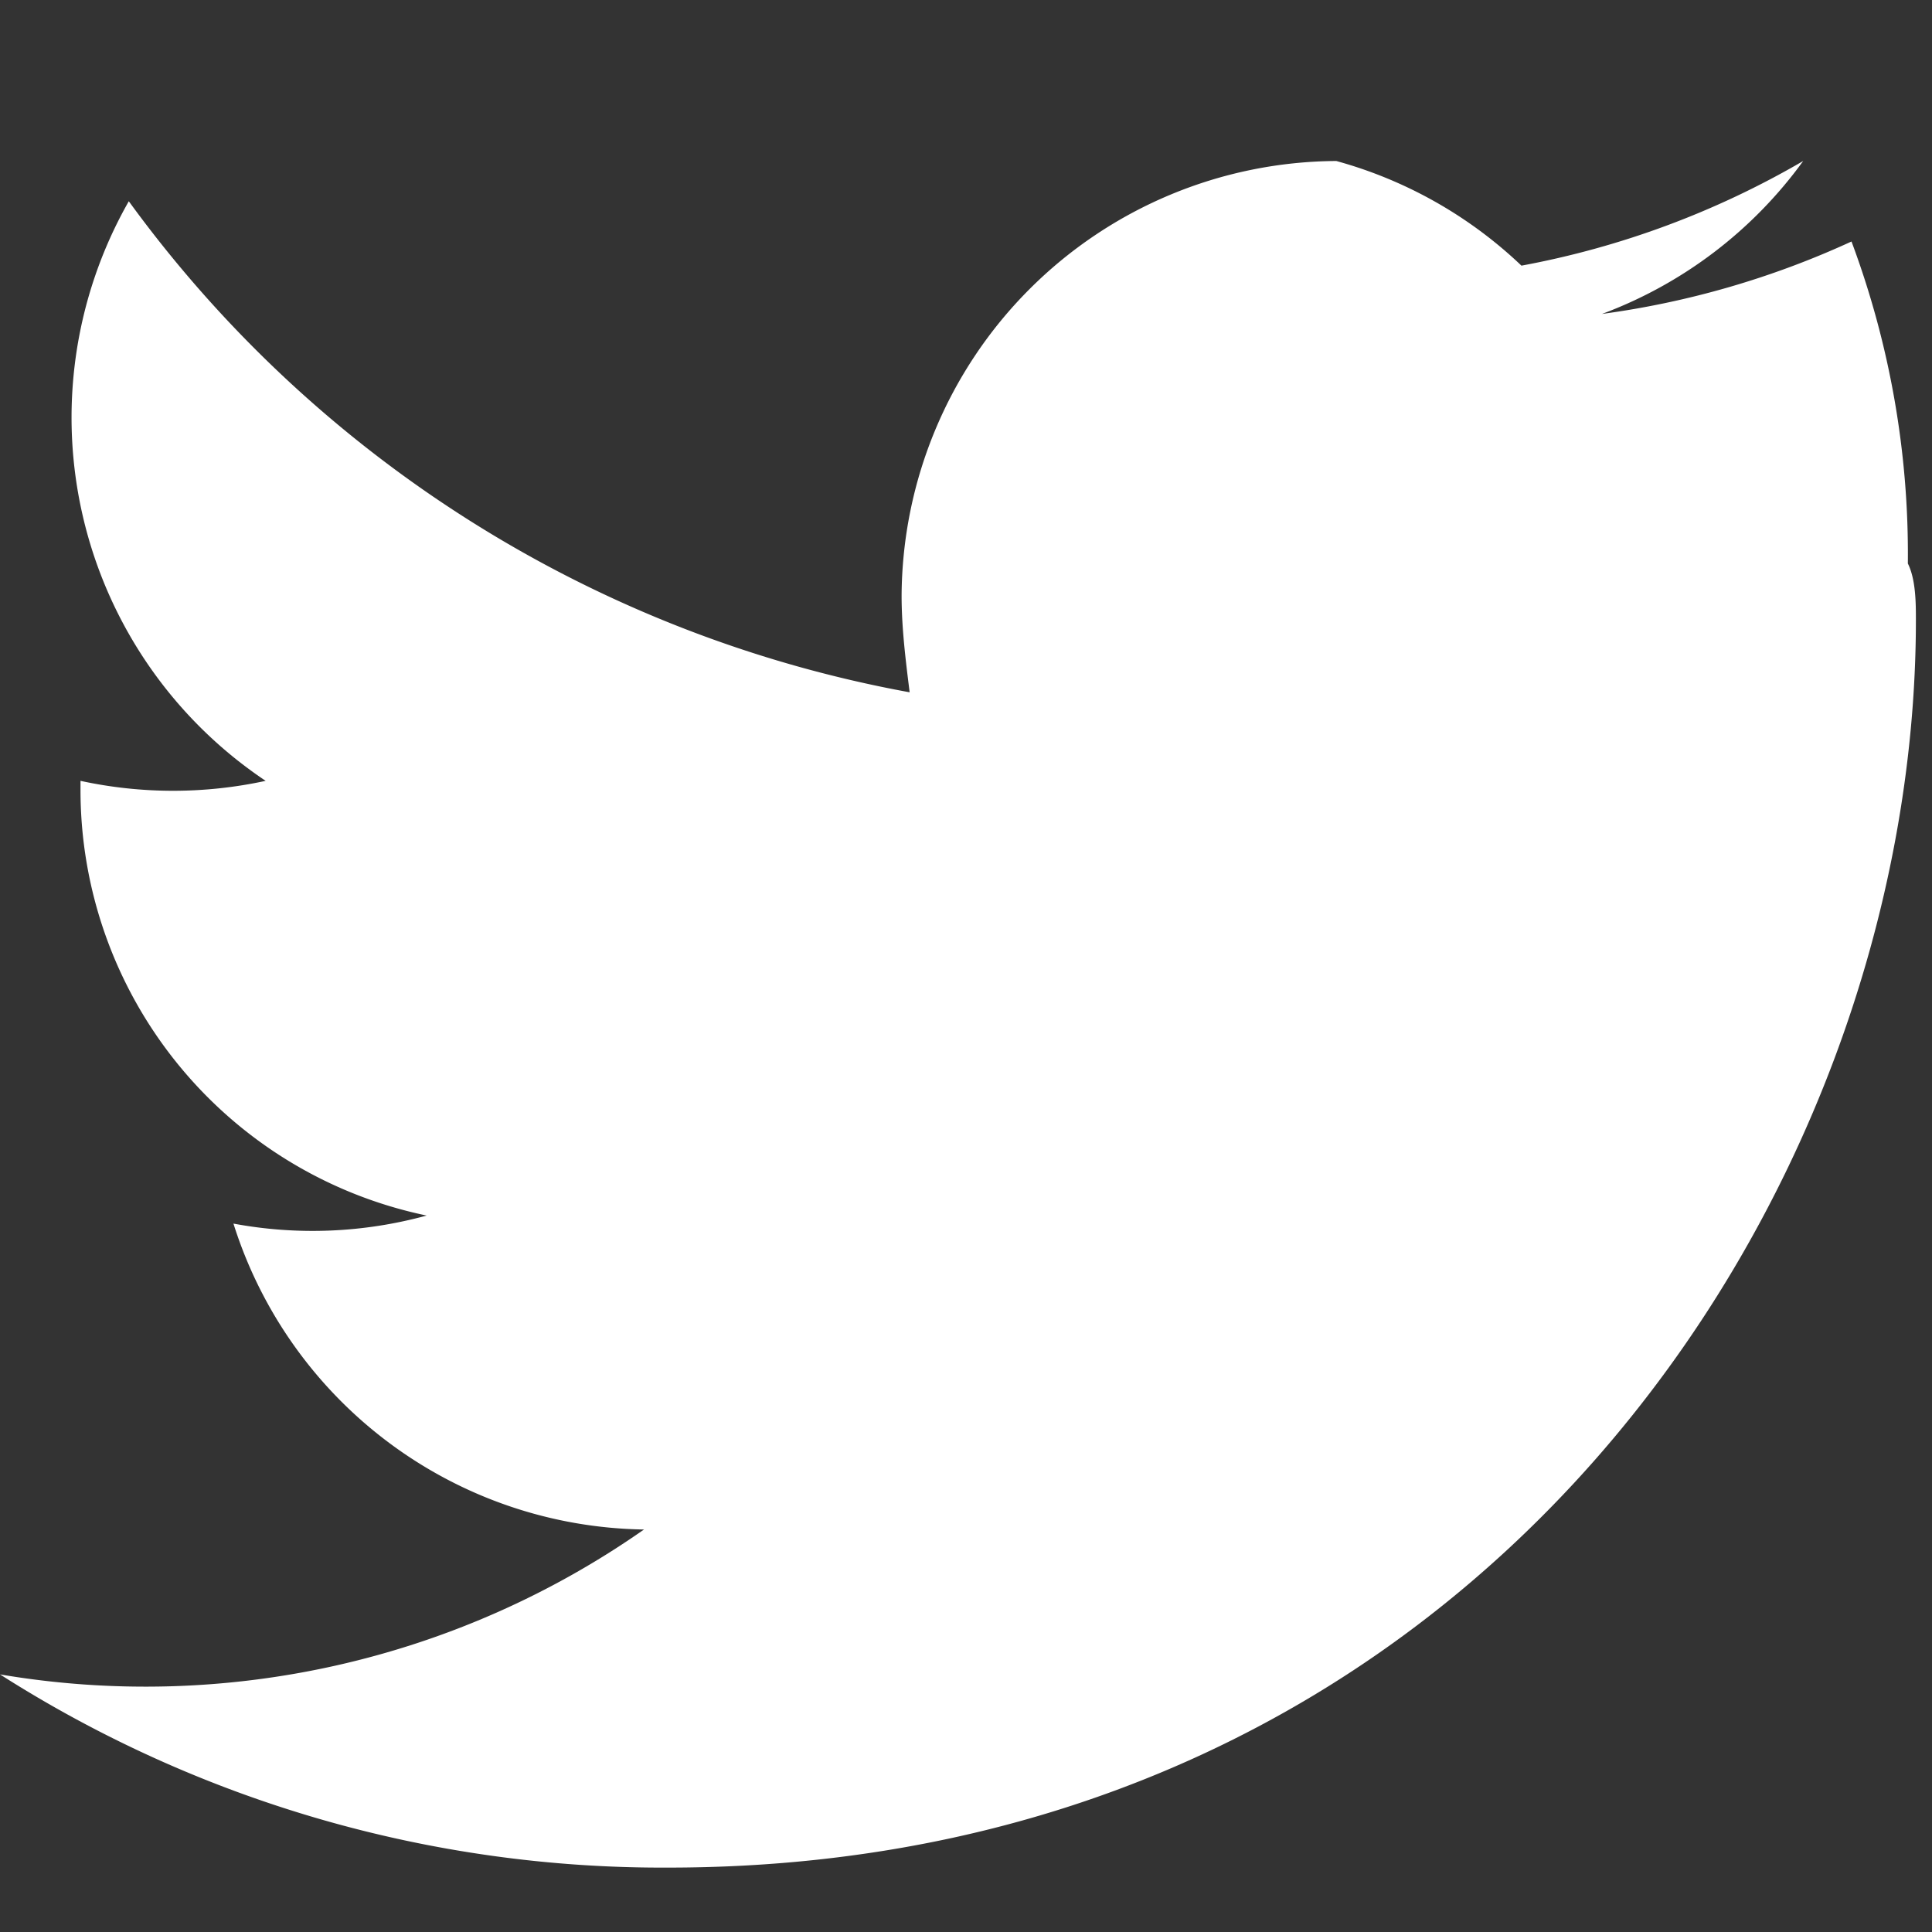<svg
  xmlns="http://www.w3.org/2000/svg"
  viewBox="0 0 24 24"
  width="48px"
  height="48px"
  fill="white"
>
  <rect x="0" y="0" width="24" height="24" fill="#333333" stroke="none"/>
  <path d="M23 3a10.9 10.9 0 0 1-3.1.9A5.42 5.42 0 0 0 22.4 2a10.89 10.89 0 0 1-3.5 1.3A5.41 5.41 0 0 0 16.6 2a5.43 5.43 0 0 0-5.4 5.4c0 .4.05.8.1 1.2A15.42 15.42 0 0 1 1.6 2.5a5.43 5.43 0 0 0 1.7 7.2A5.42 5.42 0 0 1 1 9.7v.1a5.4 5.4 0 0 0 4.3 5.3 5.36 5.36 0 0 1-2.4.1 5.43 5.43 0 0 0 5.1 3.8A10.8 10.8 0 0 1 0 20.8a15.3 15.3 0 0 0 8.3 2.4c10 0 15.5-8.3 15.5-15.5 0-.2 0-.5-.1-.7A11.1 11.1 0 0 0 23 3z" />
</svg>
